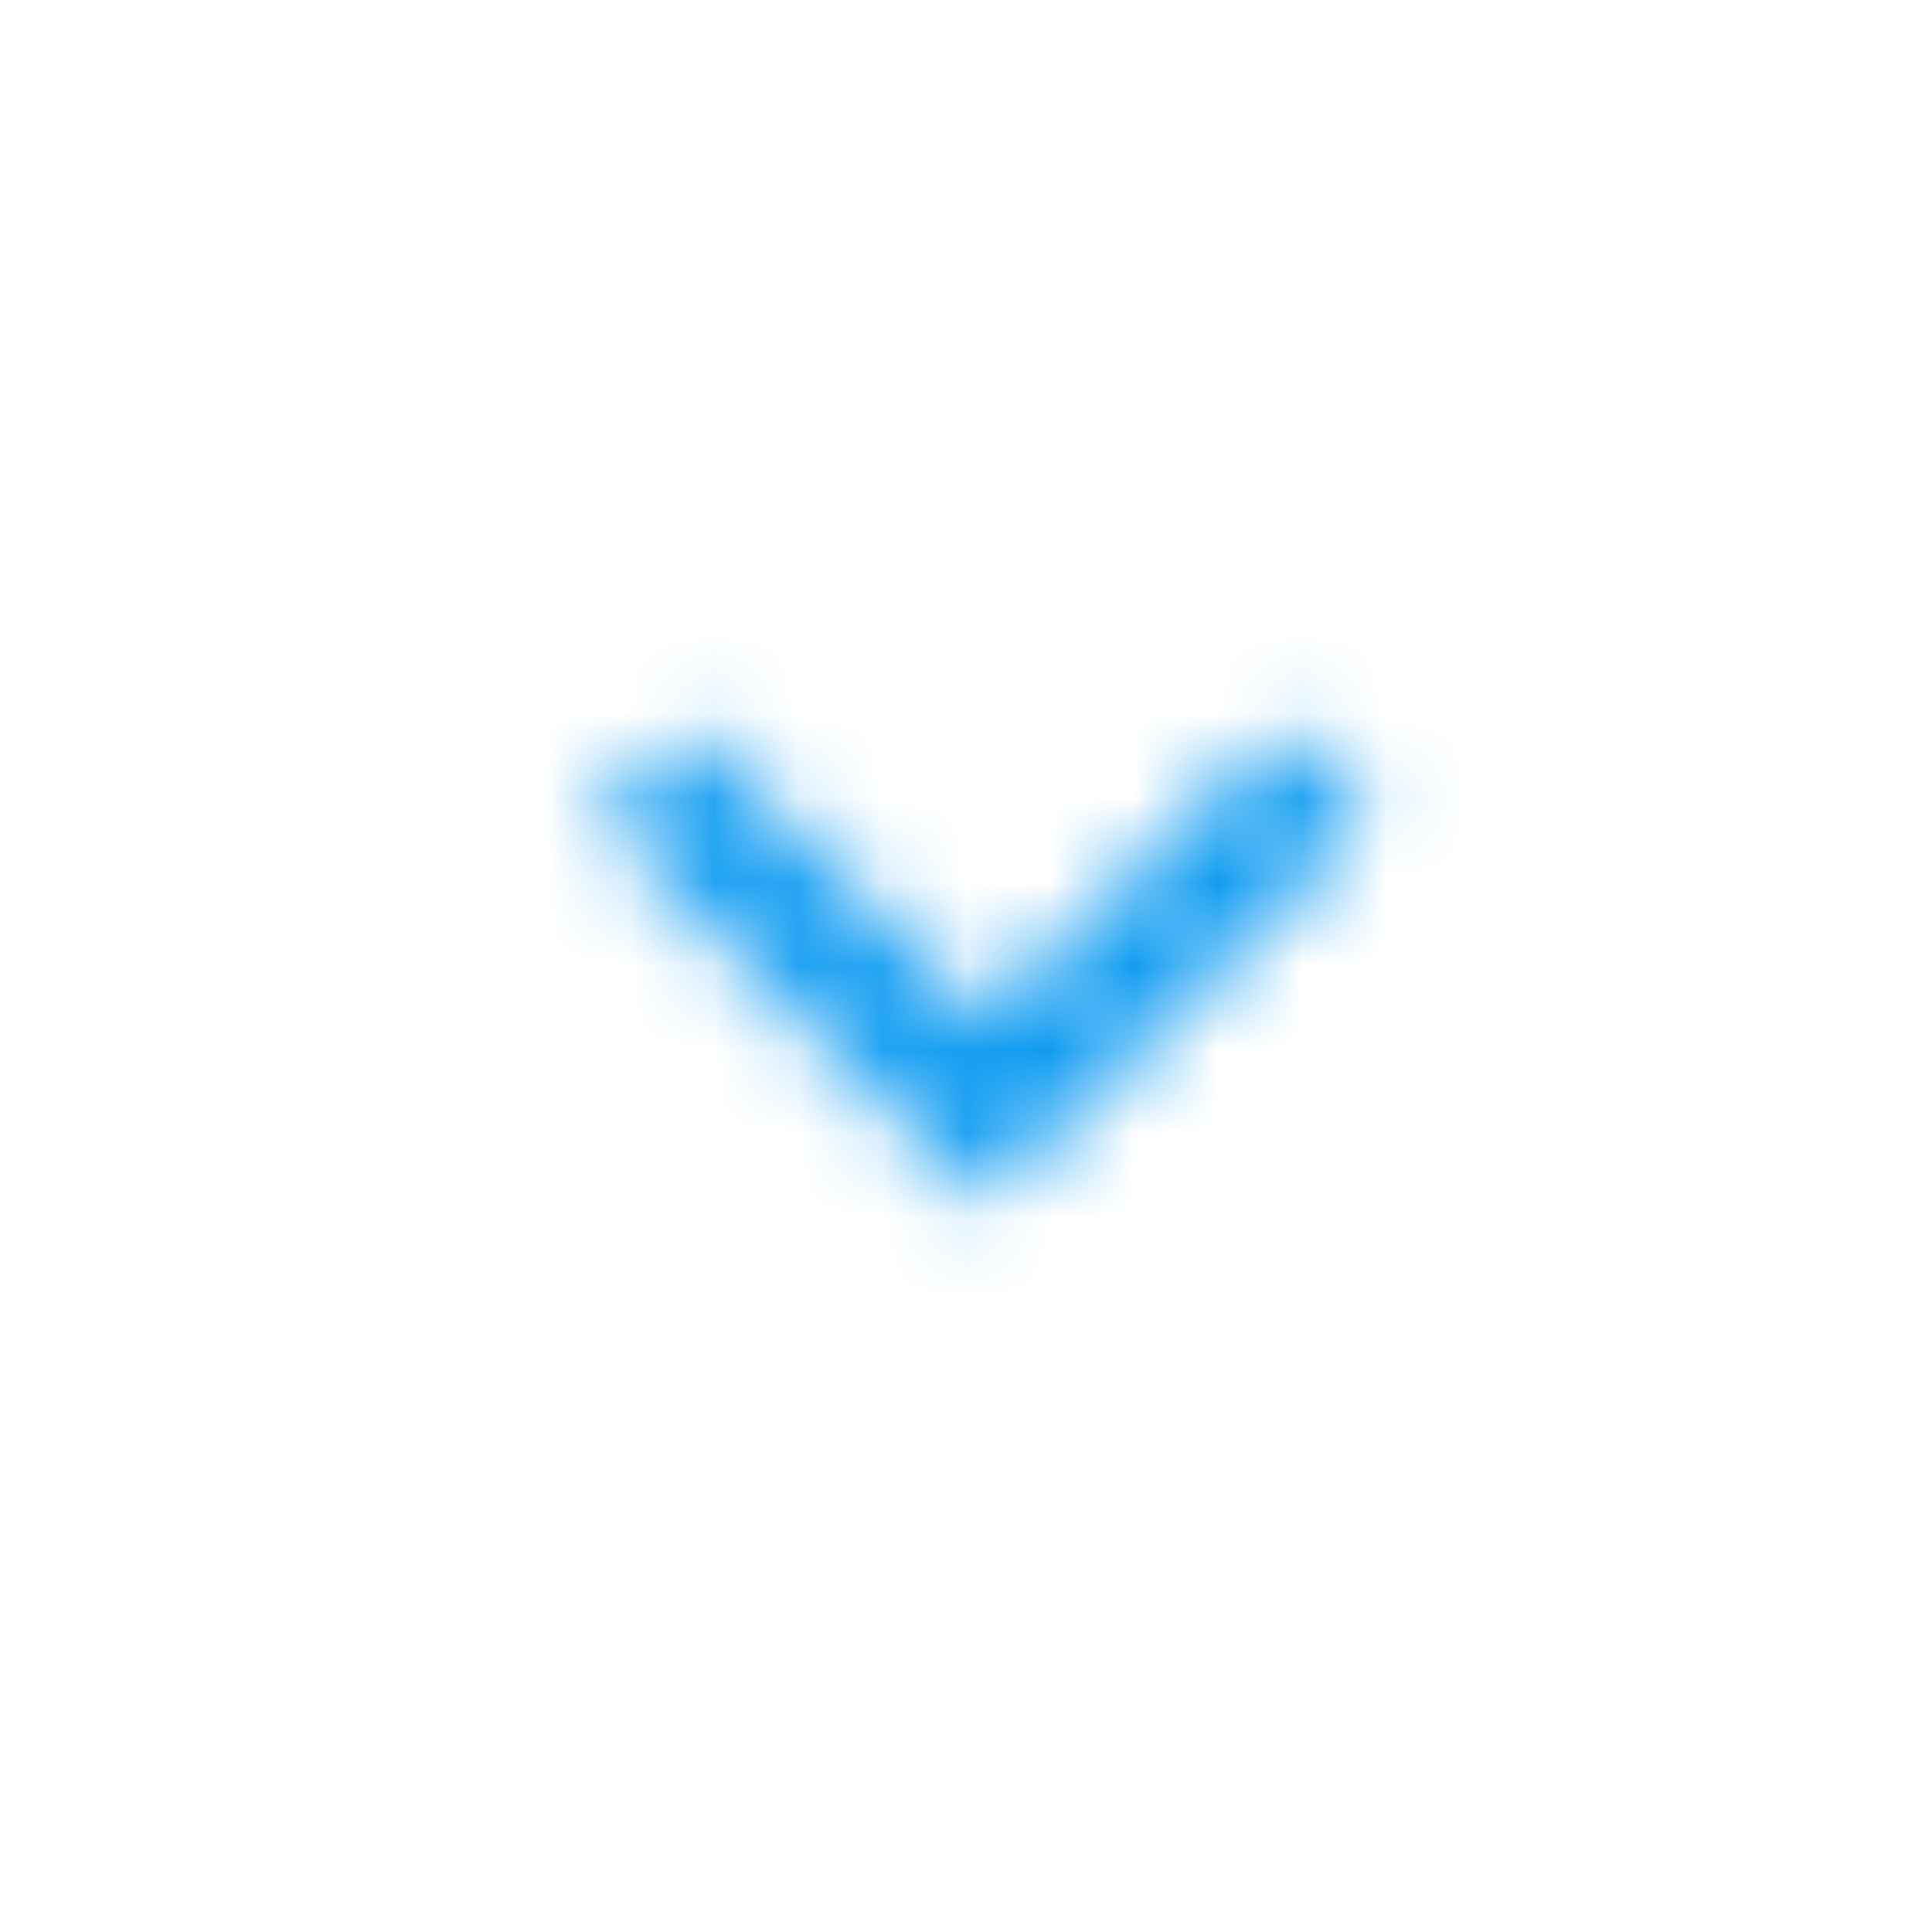 <svg width="23" height="23" viewBox="0 0 23 23" fill="none" xmlns="http://www.w3.org/2000/svg">
<mask id="mask0" mask-type="alpha" maskUnits="userSpaceOnUse" x="7" y="8" width="10" height="7">
<path fill-rule="evenodd" clip-rule="evenodd" d="M8.207 8.659L11.726 12.171L15.245 8.659L16.326 9.74L11.726 14.34L7.126 9.74L8.207 8.659Z" fill="white"/>
</mask>
<g mask="url(#mask0)">
<rect x="21.467" y="2" width="19.933" height="19.933" transform="rotate(90 21.467 2)" fill="#109CF1"/>
</g>
</svg>

